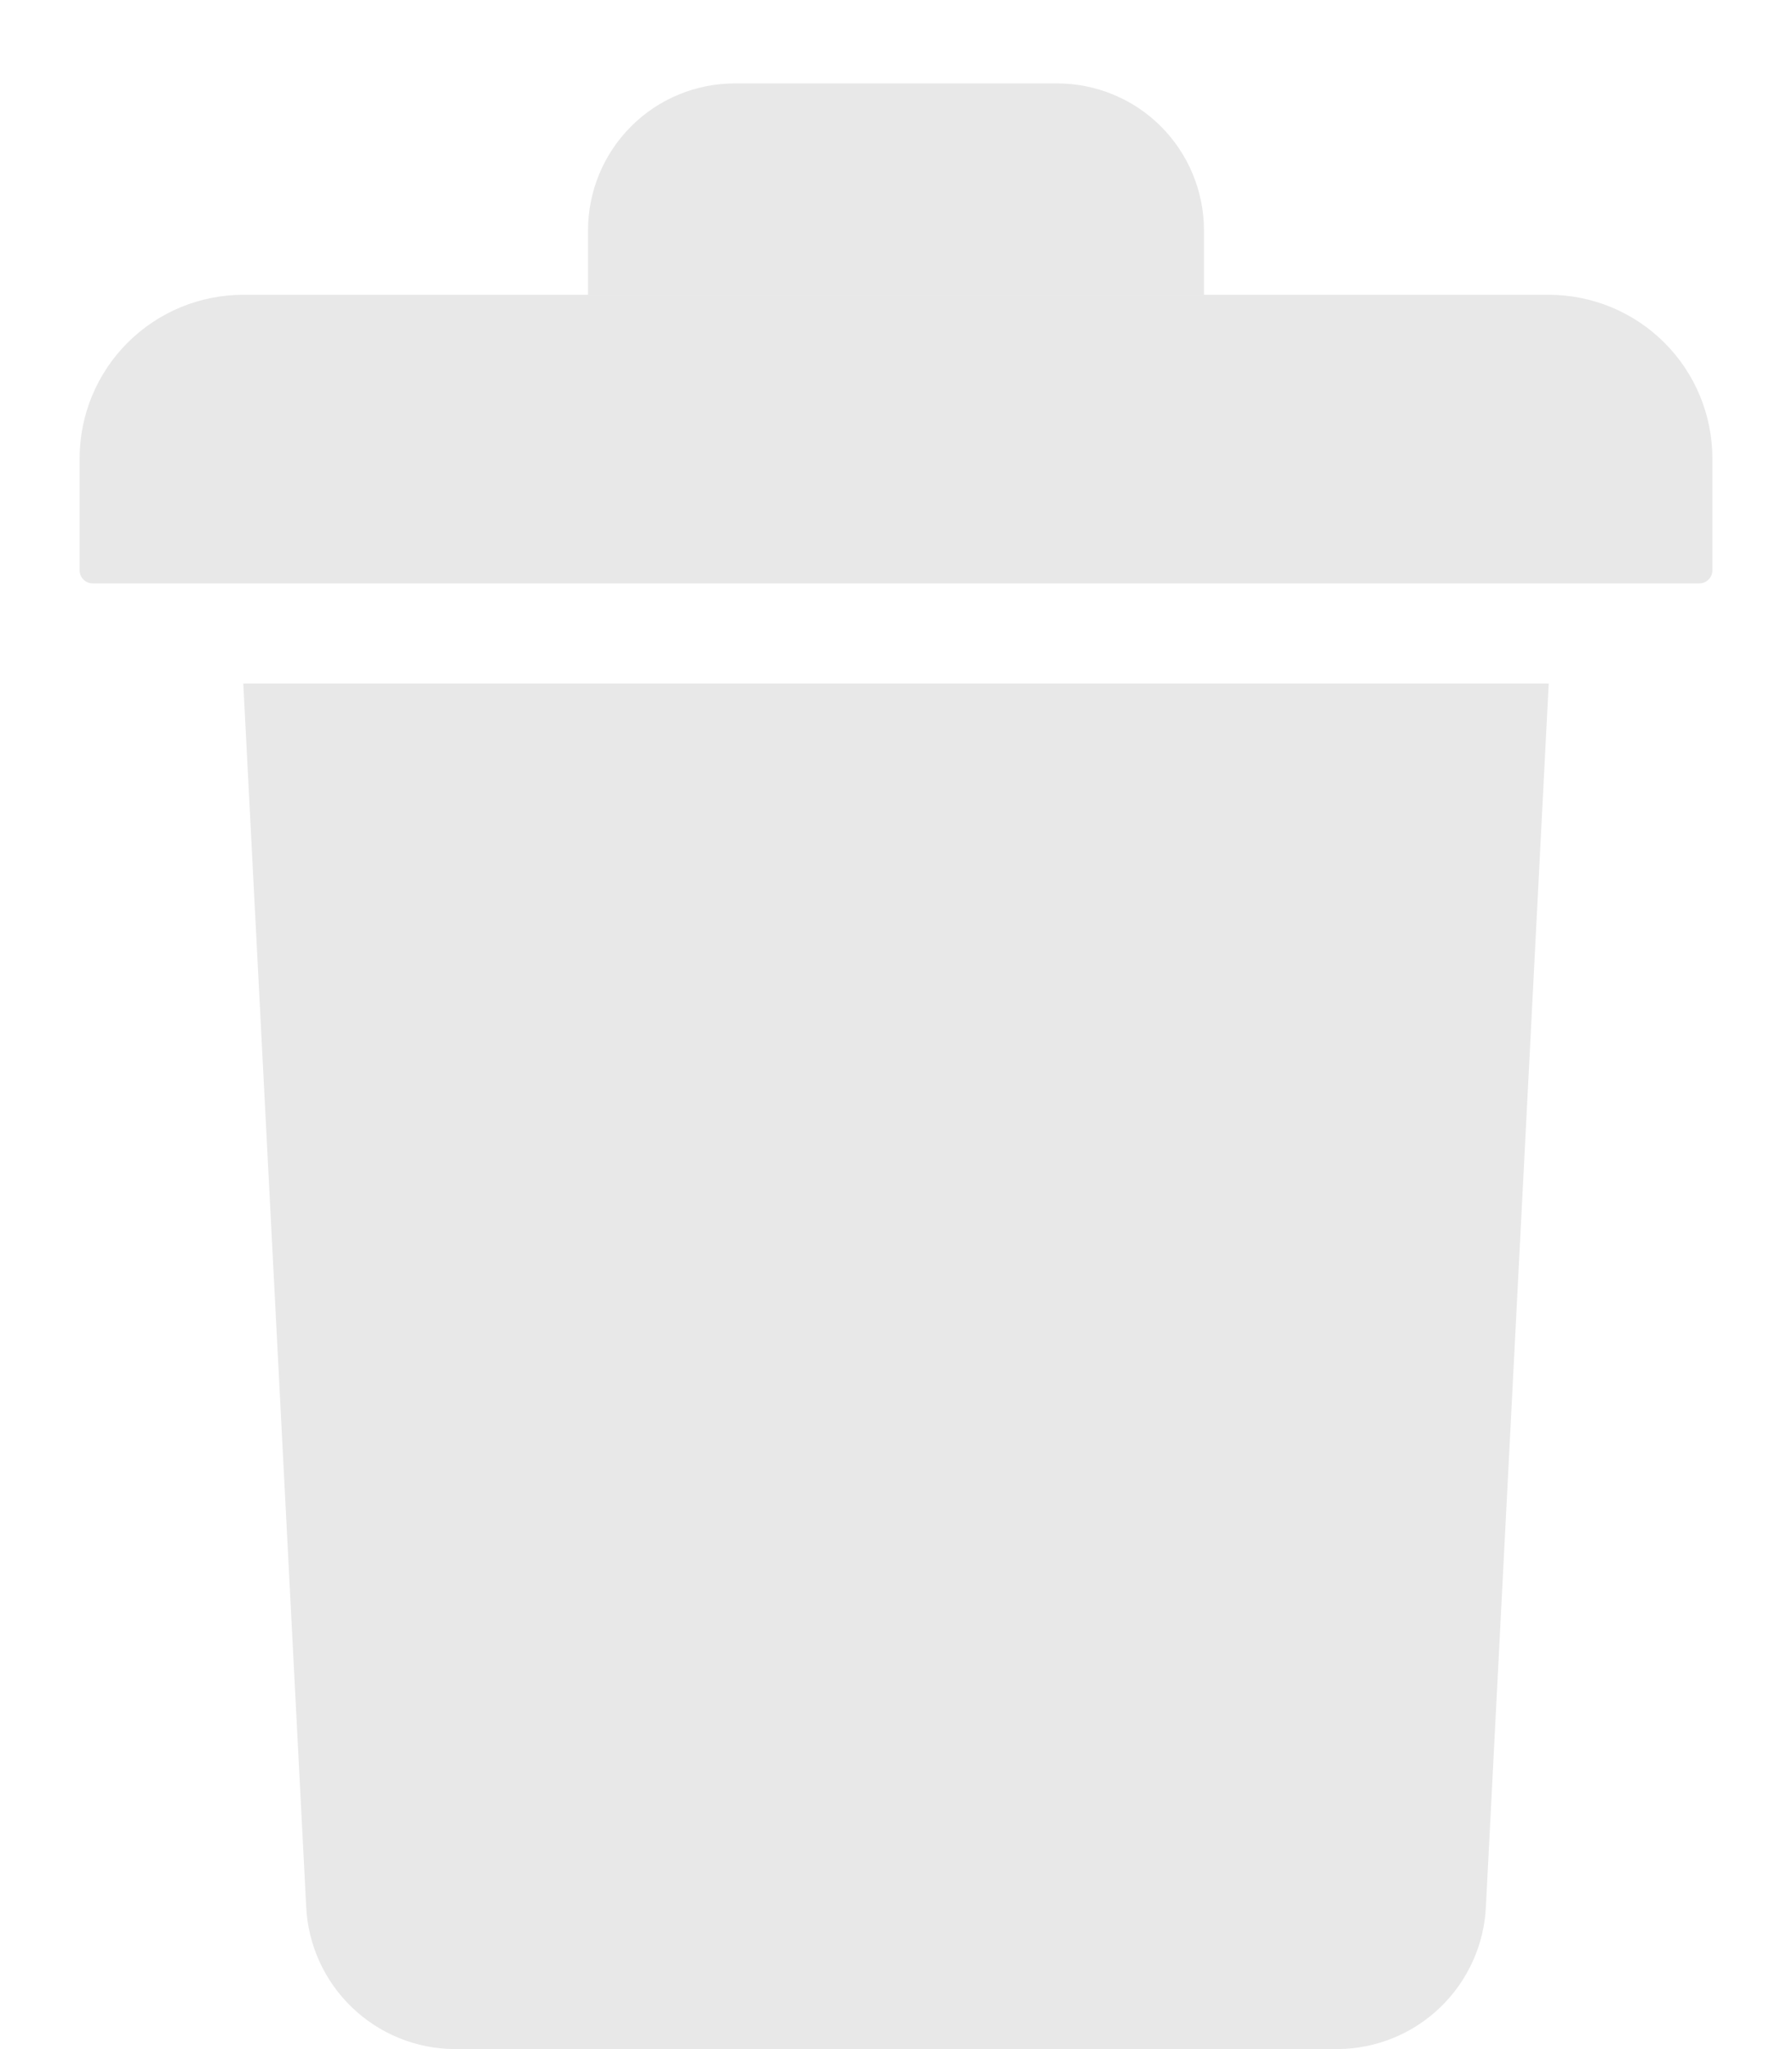 <svg width="21" height="24" viewBox="0 0 21 24" fill="none" xmlns="http://www.w3.org/2000/svg">
<path d="M15.676 24H5.326C4.877 23.997 4.447 23.822 4.124 23.511C3.8 23.2 3.609 22.777 3.588 22.329L2.851 8.006H18.149L17.413 22.329C17.393 22.777 17.201 23.2 16.878 23.511C16.555 23.822 16.124 23.997 15.676 24V24Z" fill="#E8E8E8"/>
<path d="M2.849 3.453H18.151C18.659 3.453 19.146 3.655 19.506 4.015C19.865 4.374 20.067 4.862 20.067 5.37V6.679C20.067 6.72 20.051 6.759 20.022 6.788C19.994 6.817 19.954 6.833 19.914 6.833H1.086C1.045 6.833 1.006 6.817 0.978 6.788C0.949 6.759 0.933 6.72 0.933 6.679V5.37C0.933 4.862 1.135 4.374 1.494 4.015C1.854 3.655 2.341 3.453 2.849 3.453V3.453Z" fill="#E8E8E8"/>
<path d="M8.612 0.977H12.387C12.844 0.977 13.282 1.158 13.605 1.481C13.927 1.804 14.109 2.242 14.109 2.698V3.453H6.891V2.698C6.891 2.242 7.072 1.804 7.395 1.481C7.717 1.158 8.155 0.977 8.612 0.977V0.977Z" fill="#E8E8E8"/>
</svg>
